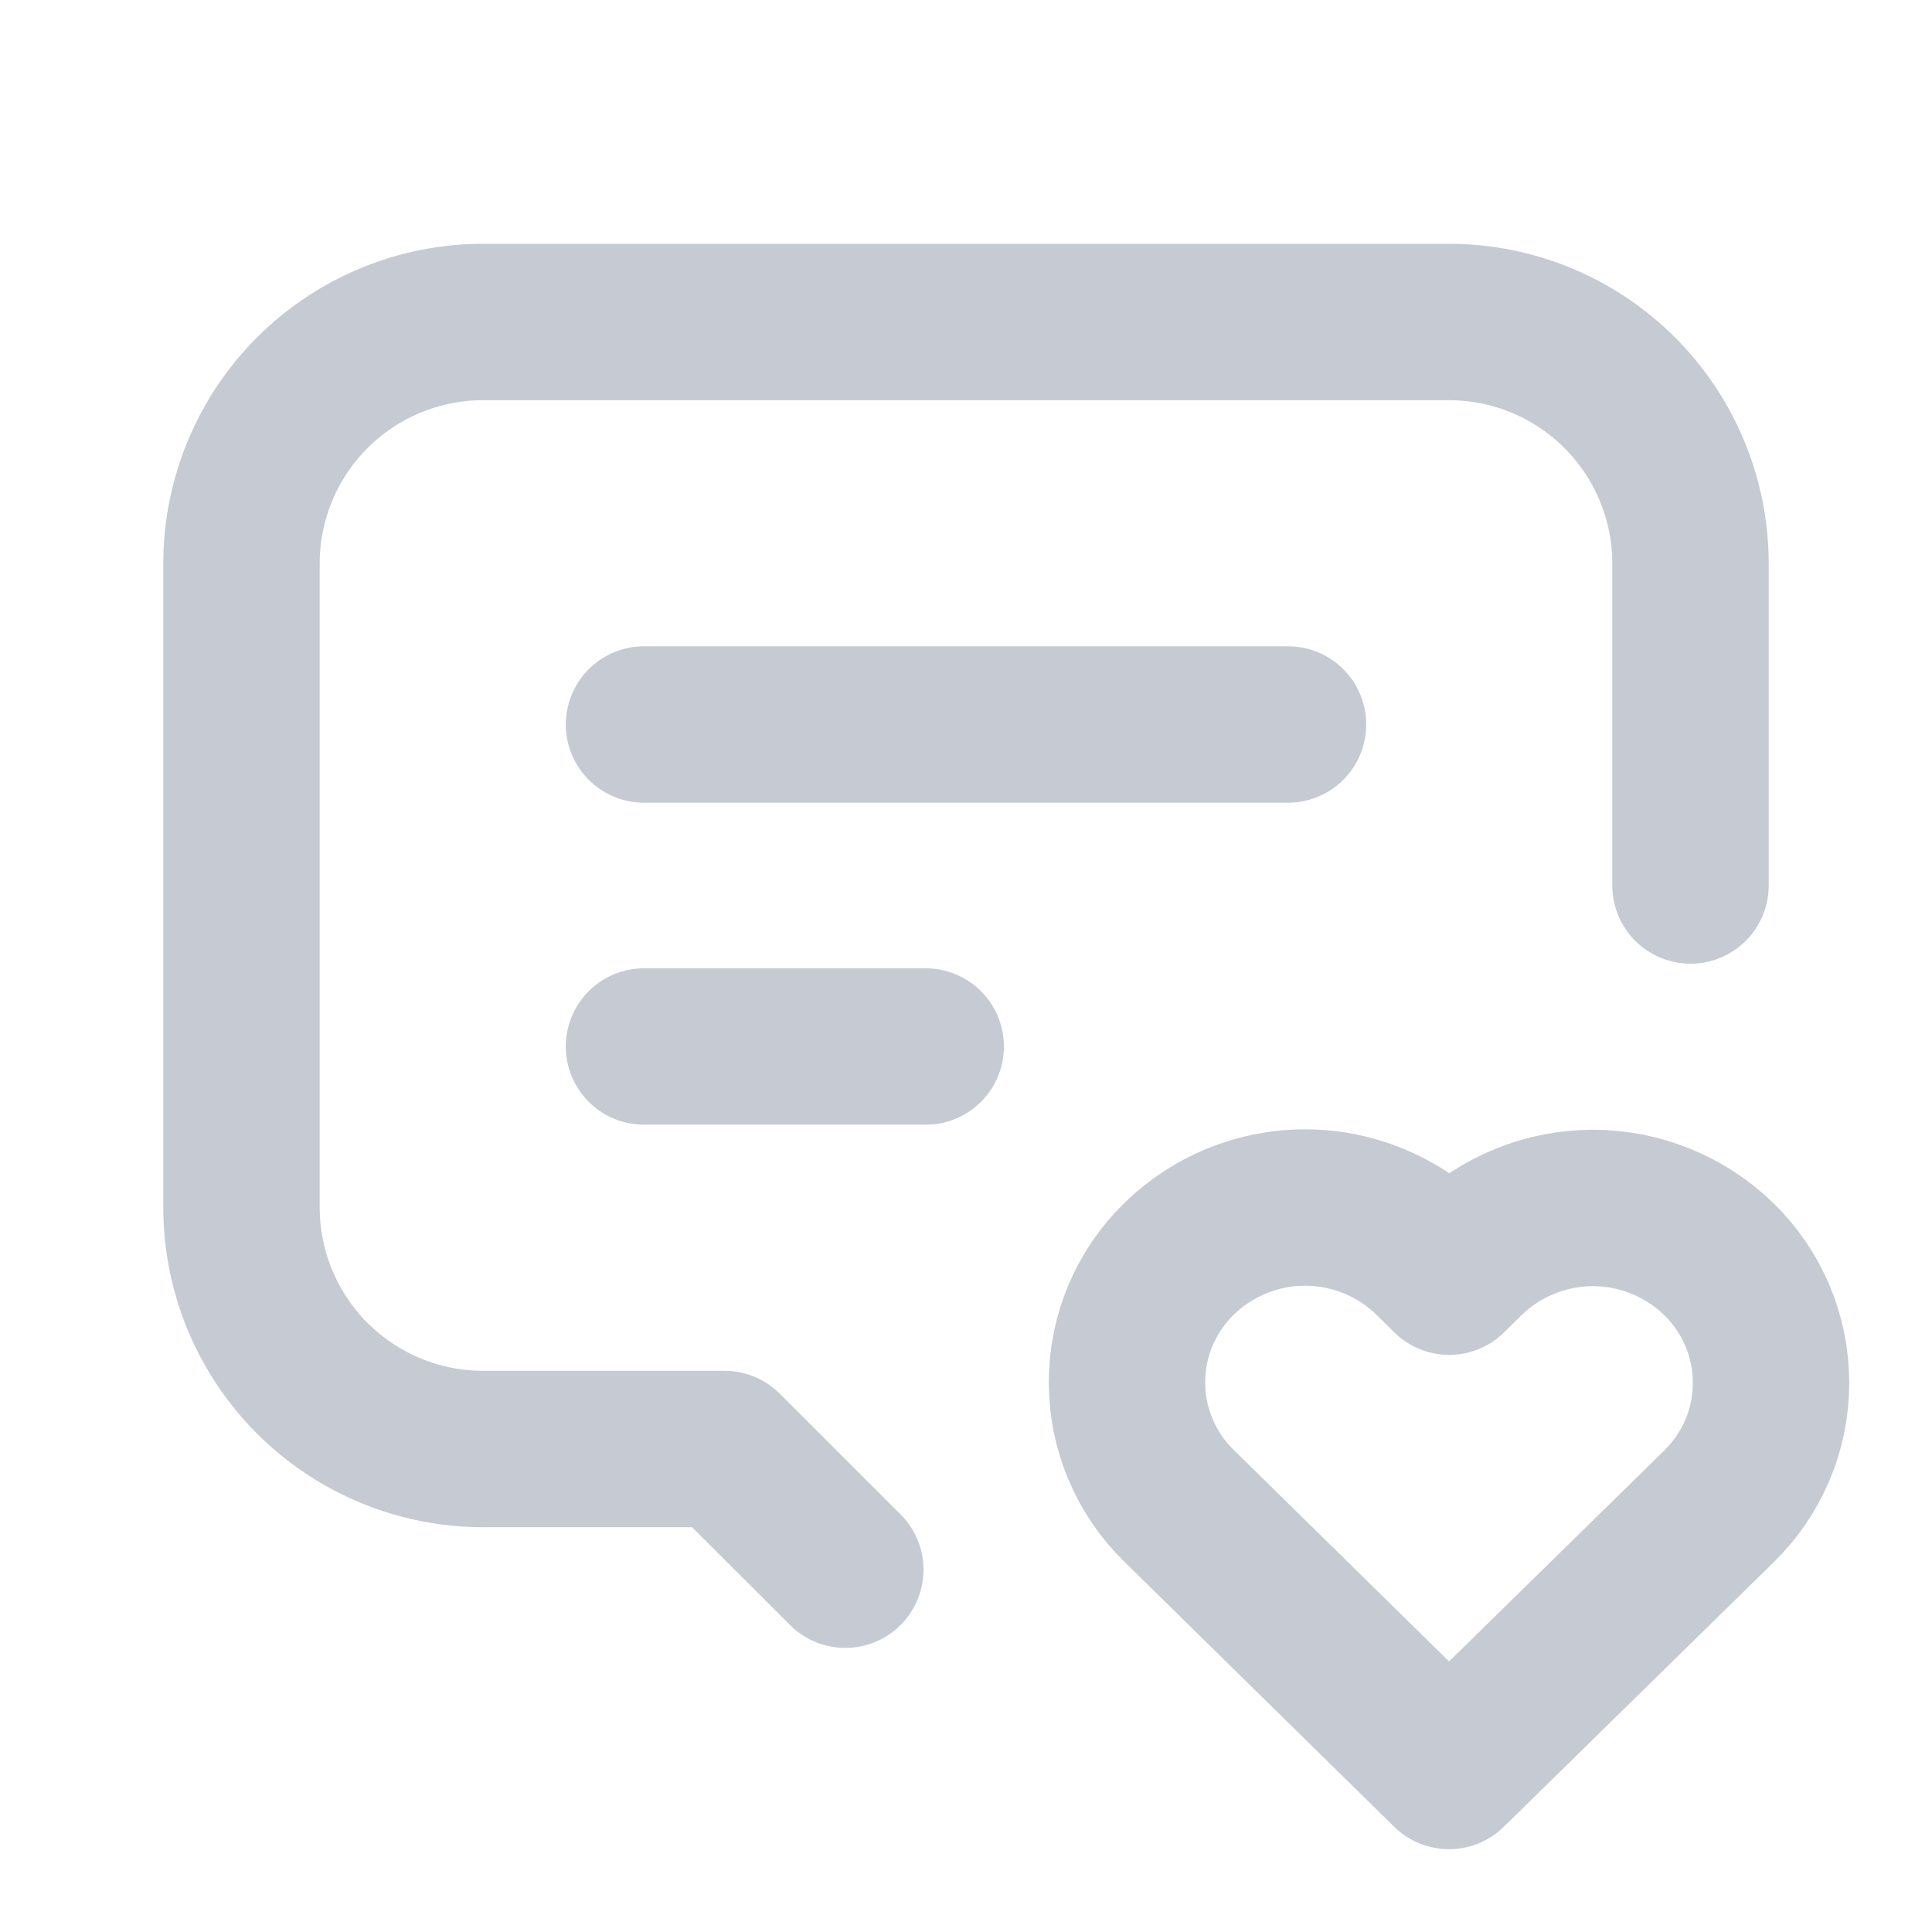 <svg width="21" height="21" viewBox="0 0 21 21" fill="none" xmlns="http://www.w3.org/2000/svg">
<g clip-path="url(#clip0_18_4492)">
<path d="M7 7.875H14" stroke="#C6CAD2" stroke-width="1.7" stroke-linecap="round" stroke-linejoin="round"/>
<path d="M7 11.375H10.062" stroke="#C6CAD2" stroke-width="1.7" stroke-linecap="round" stroke-linejoin="round"/>
<path d="M9.188 17.062L7.875 15.75H5.25C4.554 15.75 3.886 15.473 3.394 14.981C2.902 14.489 2.625 13.821 2.625 13.125V6.125C2.625 5.429 2.902 4.761 3.394 4.269C3.886 3.777 4.554 3.5 5.25 3.5H15.75C16.446 3.5 17.114 3.777 17.606 4.269C18.098 4.761 18.375 5.429 18.375 6.125V9.625" stroke="#C6CAD2" stroke-width="1.7" stroke-linecap="round" stroke-linejoin="round"/>
<path d="M15.75 19.25L18.681 16.377C18.861 16.202 19.004 15.993 19.102 15.763C19.2 15.532 19.25 15.284 19.25 15.034C19.251 14.783 19.201 14.535 19.104 14.304C19.007 14.073 18.865 13.864 18.686 13.689C18.32 13.332 17.829 13.131 17.318 13.13C16.806 13.129 16.315 13.328 15.948 13.684L15.752 13.877L15.557 13.684C15.191 13.327 14.7 13.126 14.189 13.125C13.678 13.124 13.187 13.323 12.82 13.679C12.64 13.853 12.497 14.062 12.399 14.292C12.301 14.523 12.25 14.771 12.25 15.021C12.249 15.272 12.299 15.52 12.396 15.751C12.493 15.982 12.635 16.191 12.814 16.366L15.75 19.25Z" stroke="#C6CAD2" stroke-width="1.7" stroke-linecap="round" stroke-linejoin="round"/>
</g>
<defs>
<clipPath id="clip0_18_4492">
<rect width="21" height="21" fill="white"/>
</clipPath>
</defs>
</svg>
